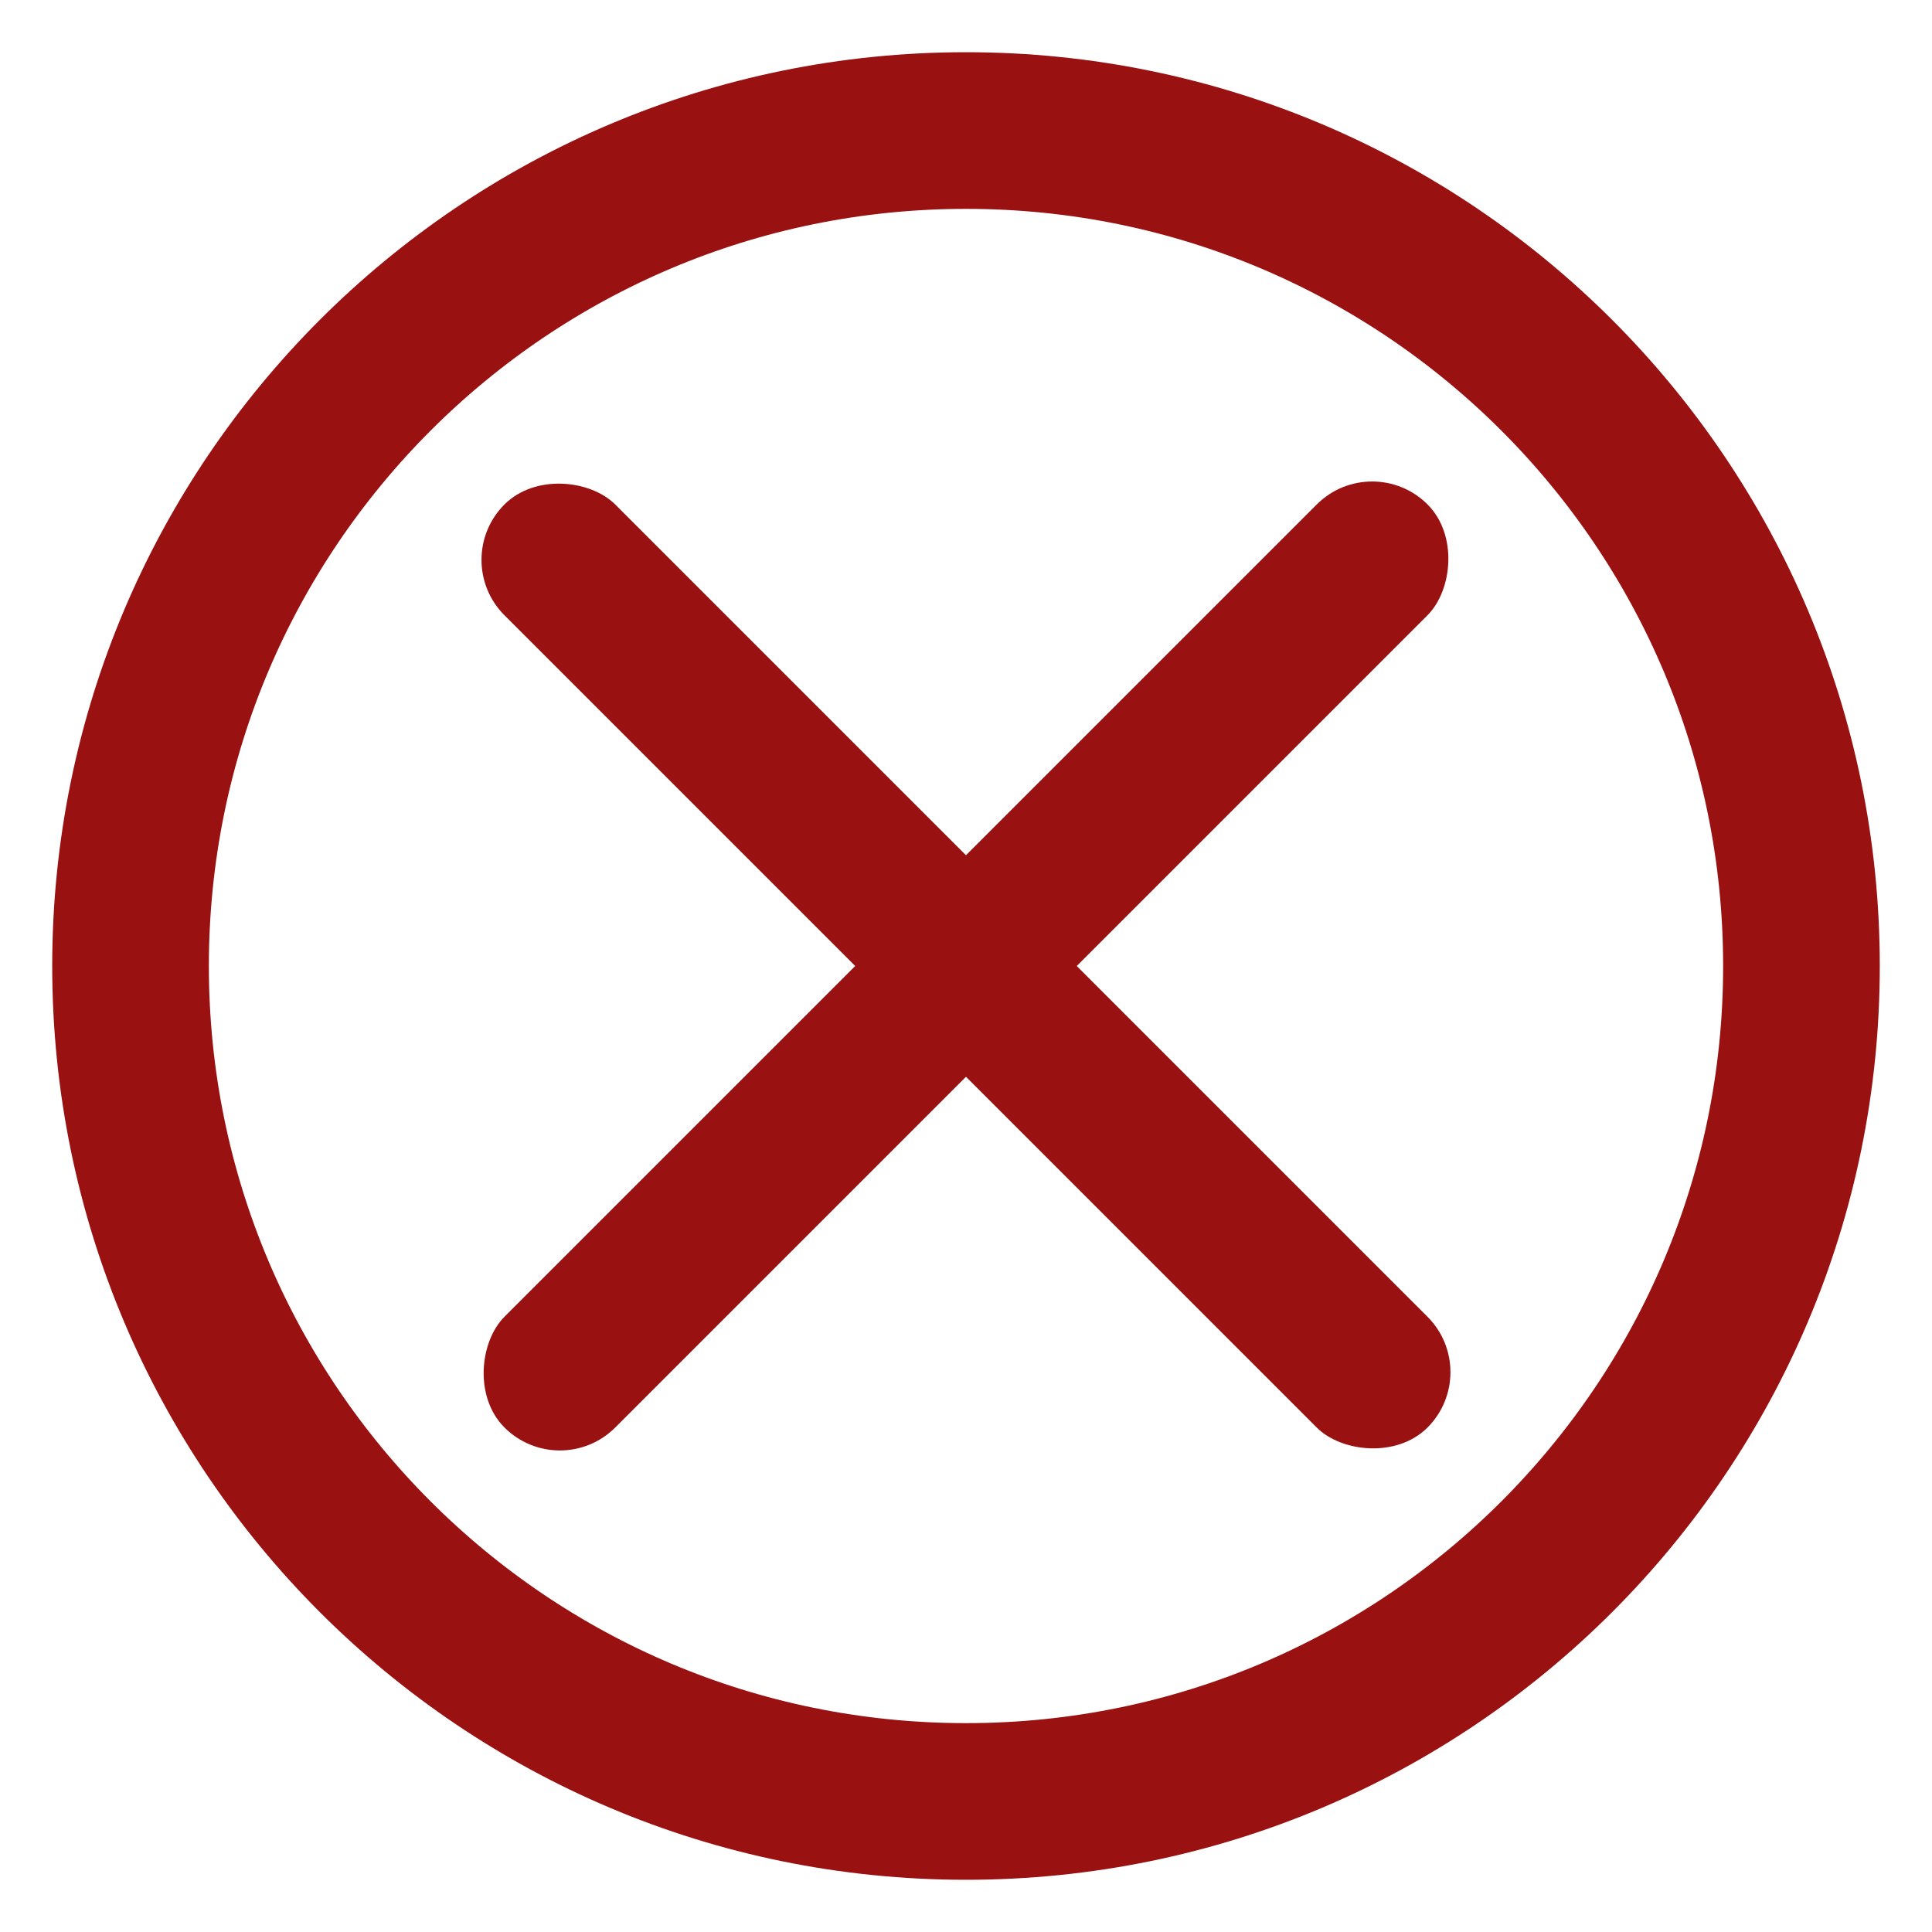 <svg width="37" height="37" viewBox="0 0 37 37" fill="none" xmlns="http://www.w3.org/2000/svg">
<path d="M34.5 18.5C34.5 27.337 27.337 34.5 18.5 34.5C9.663 34.5 2.5 27.337 2.5 18.5C2.5 9.663 9.663 2.5 18.5 2.5C27.337 2.5 34.5 9.663 34.5 18.5Z" stroke="#9a1111" stroke-width="3"/>
<rect x="10.722" y="28.399" width="3" height="25" rx="1.5" transform="rotate(-135 10.722 28.399)" fill="#9a1111"/>
<rect x="8.6" y="10.722" width="3" height="25" rx="1.5" transform="rotate(-45 8.6 10.722)" fill="#9a1111"/>
</svg>
